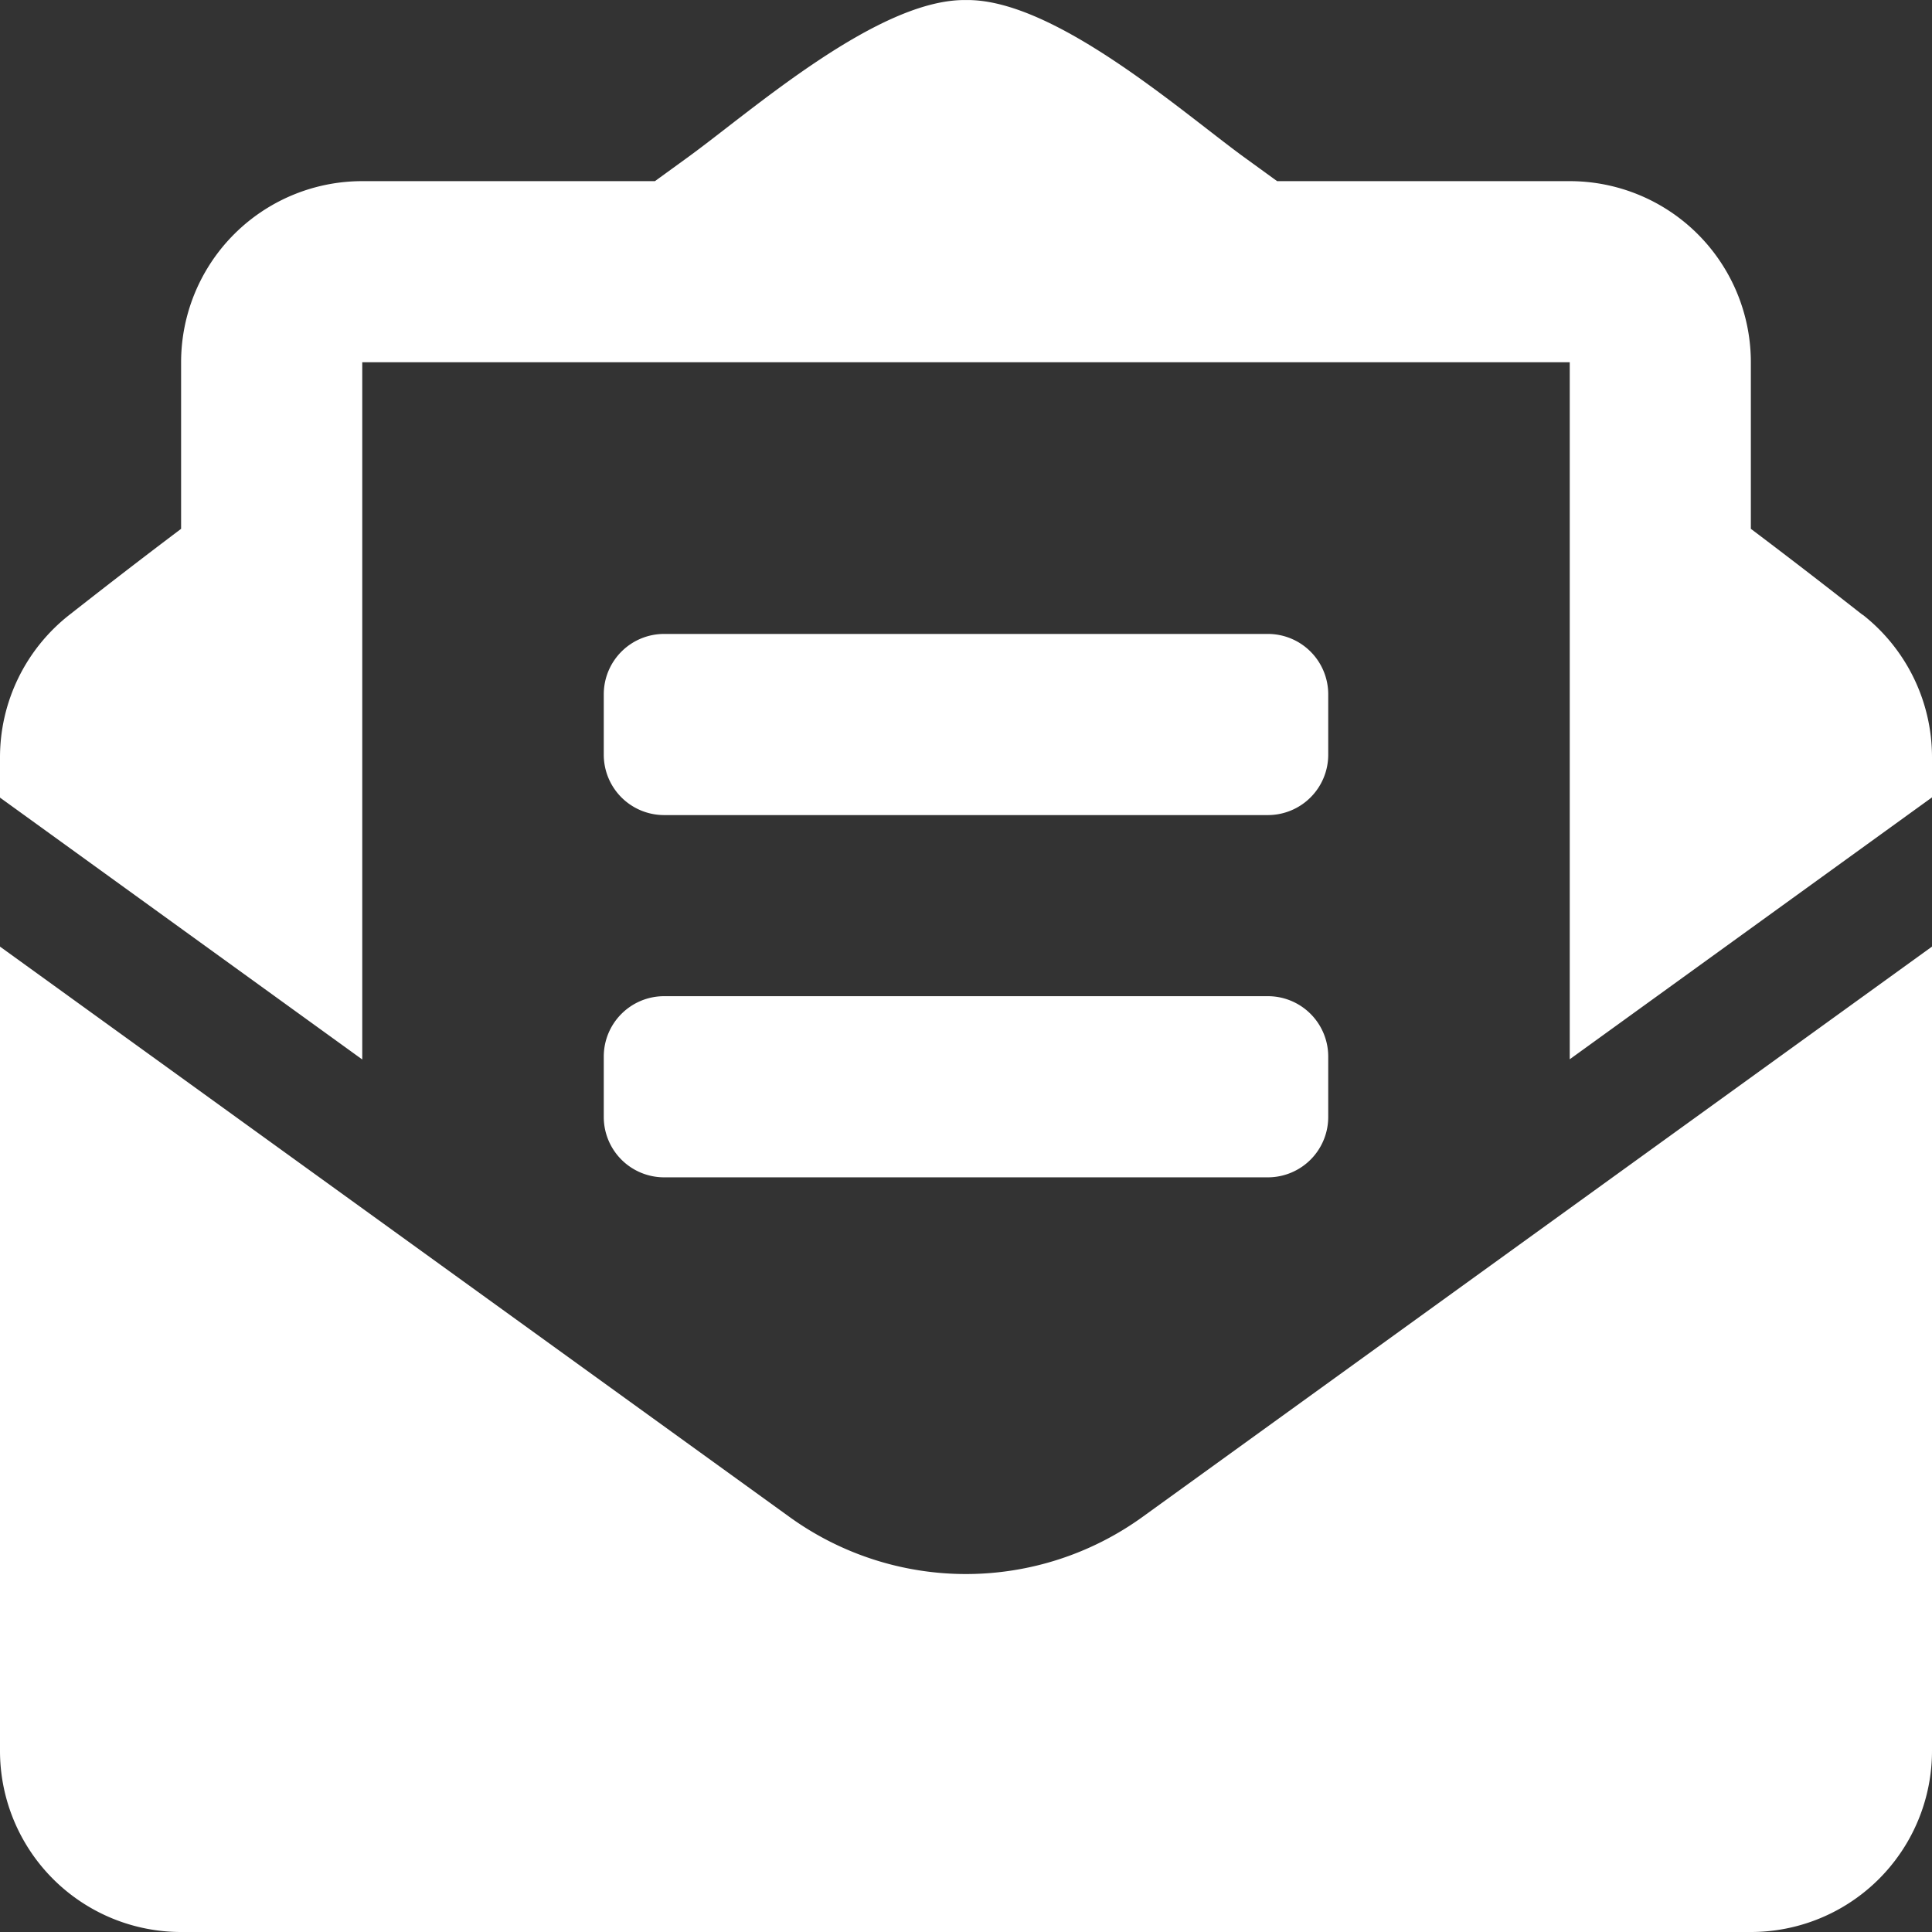 <svg xmlns="http://www.w3.org/2000/svg" width="42.789" height="42.789" viewBox="0 0 42.789 42.789">
  <rect x="0" y="0" width="42.789" height="42.789" fill="#333333" stroke="none"/>
  <path id="Contact-email" d="M14.709,18.052H28.08a1.337,1.337,0,0,0,1.337-1.337V15.377A1.337,1.337,0,0,0,28.08,14.04H14.709a1.337,1.337,0,0,0-1.337,1.337v1.337A1.337,1.337,0,0,0,14.709,18.052Zm-1.337,6.686a1.337,1.337,0,0,0,1.337,1.337H28.08a1.337,1.337,0,0,0,1.337-1.337V23.4a1.337,1.337,0,0,0-1.337-1.337H14.709A1.337,1.337,0,0,0,13.372,23.4Zm8.023,10.123a6.676,6.676,0,0,1-3.916-1.269L0,20.965V38.778a4.011,4.011,0,0,0,4.011,4.011H38.778a4.011,4.011,0,0,0,4.011-4.011V20.965L25.311,33.591A6.682,6.682,0,0,1,21.395,34.861ZM41.252,13.618c-.74-.58-1.441-1.126-2.475-1.906V8.023a4.011,4.011,0,0,0-4.011-4.011H28.285l-.755-.548c-1.4-1.025-4.2-3.492-6.135-3.463-1.939-.029-4.729,2.438-6.135,3.463l-.755.548H8.023A4.011,4.011,0,0,0,4.011,8.023v3.689c-1.034.78-1.735,1.326-2.475,1.906A4.011,4.011,0,0,0,0,16.775v.89l8.023,5.8V8.023H34.766V23.46l8.023-5.8v-.89a4.011,4.011,0,0,0-1.537-3.157Z" transform="translate(0 0)" fill="#fff"/>
</svg>
